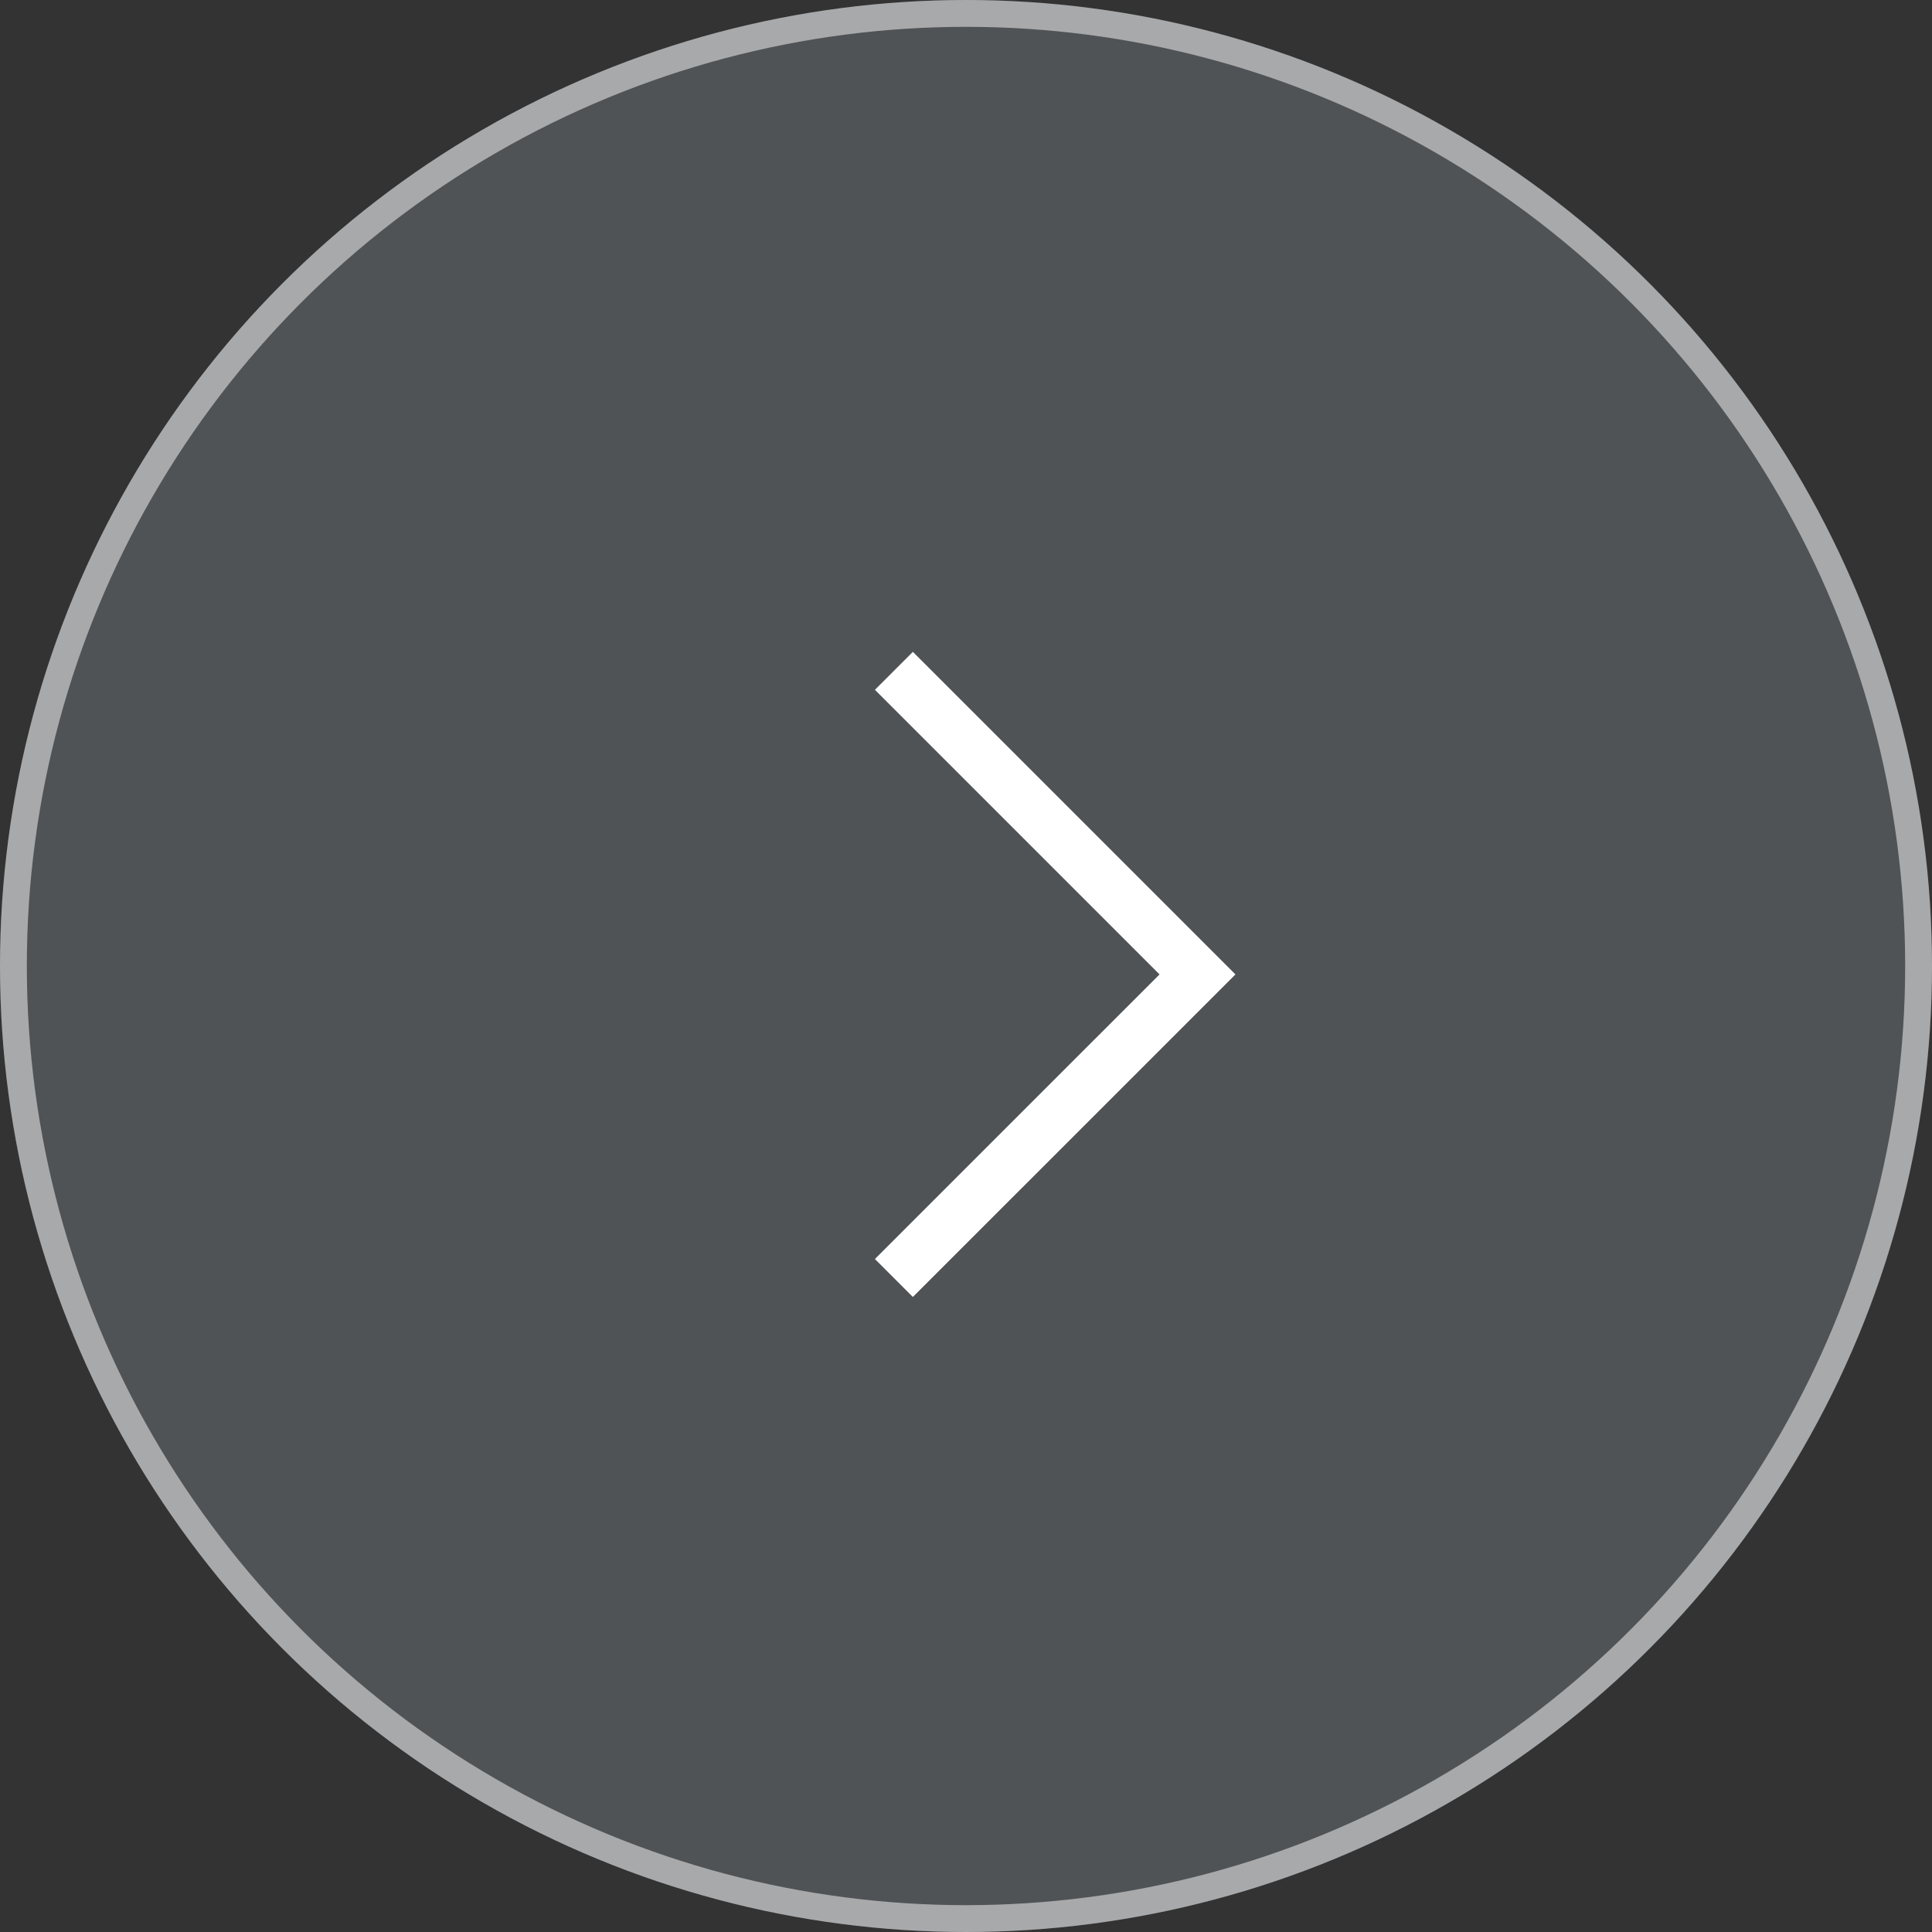 <svg width="72" height="72" viewBox="0 0 72 72" fill="none" xmlns="http://www.w3.org/2000/svg">
<rect x="0" y="0" width="72" height="72" fill="#333333" stroke="none"/>
<circle cx="36" cy="36" r="36" fill="#656A6F" fill-opacity="0.6"/>
<circle cx="36" cy="36" r="35.5" stroke="white" stroke-opacity="0.5"/>
<path d="M33.313 25L44.627 36.314L33.313 47.627" stroke="white" stroke-width="2"/>
</svg>
